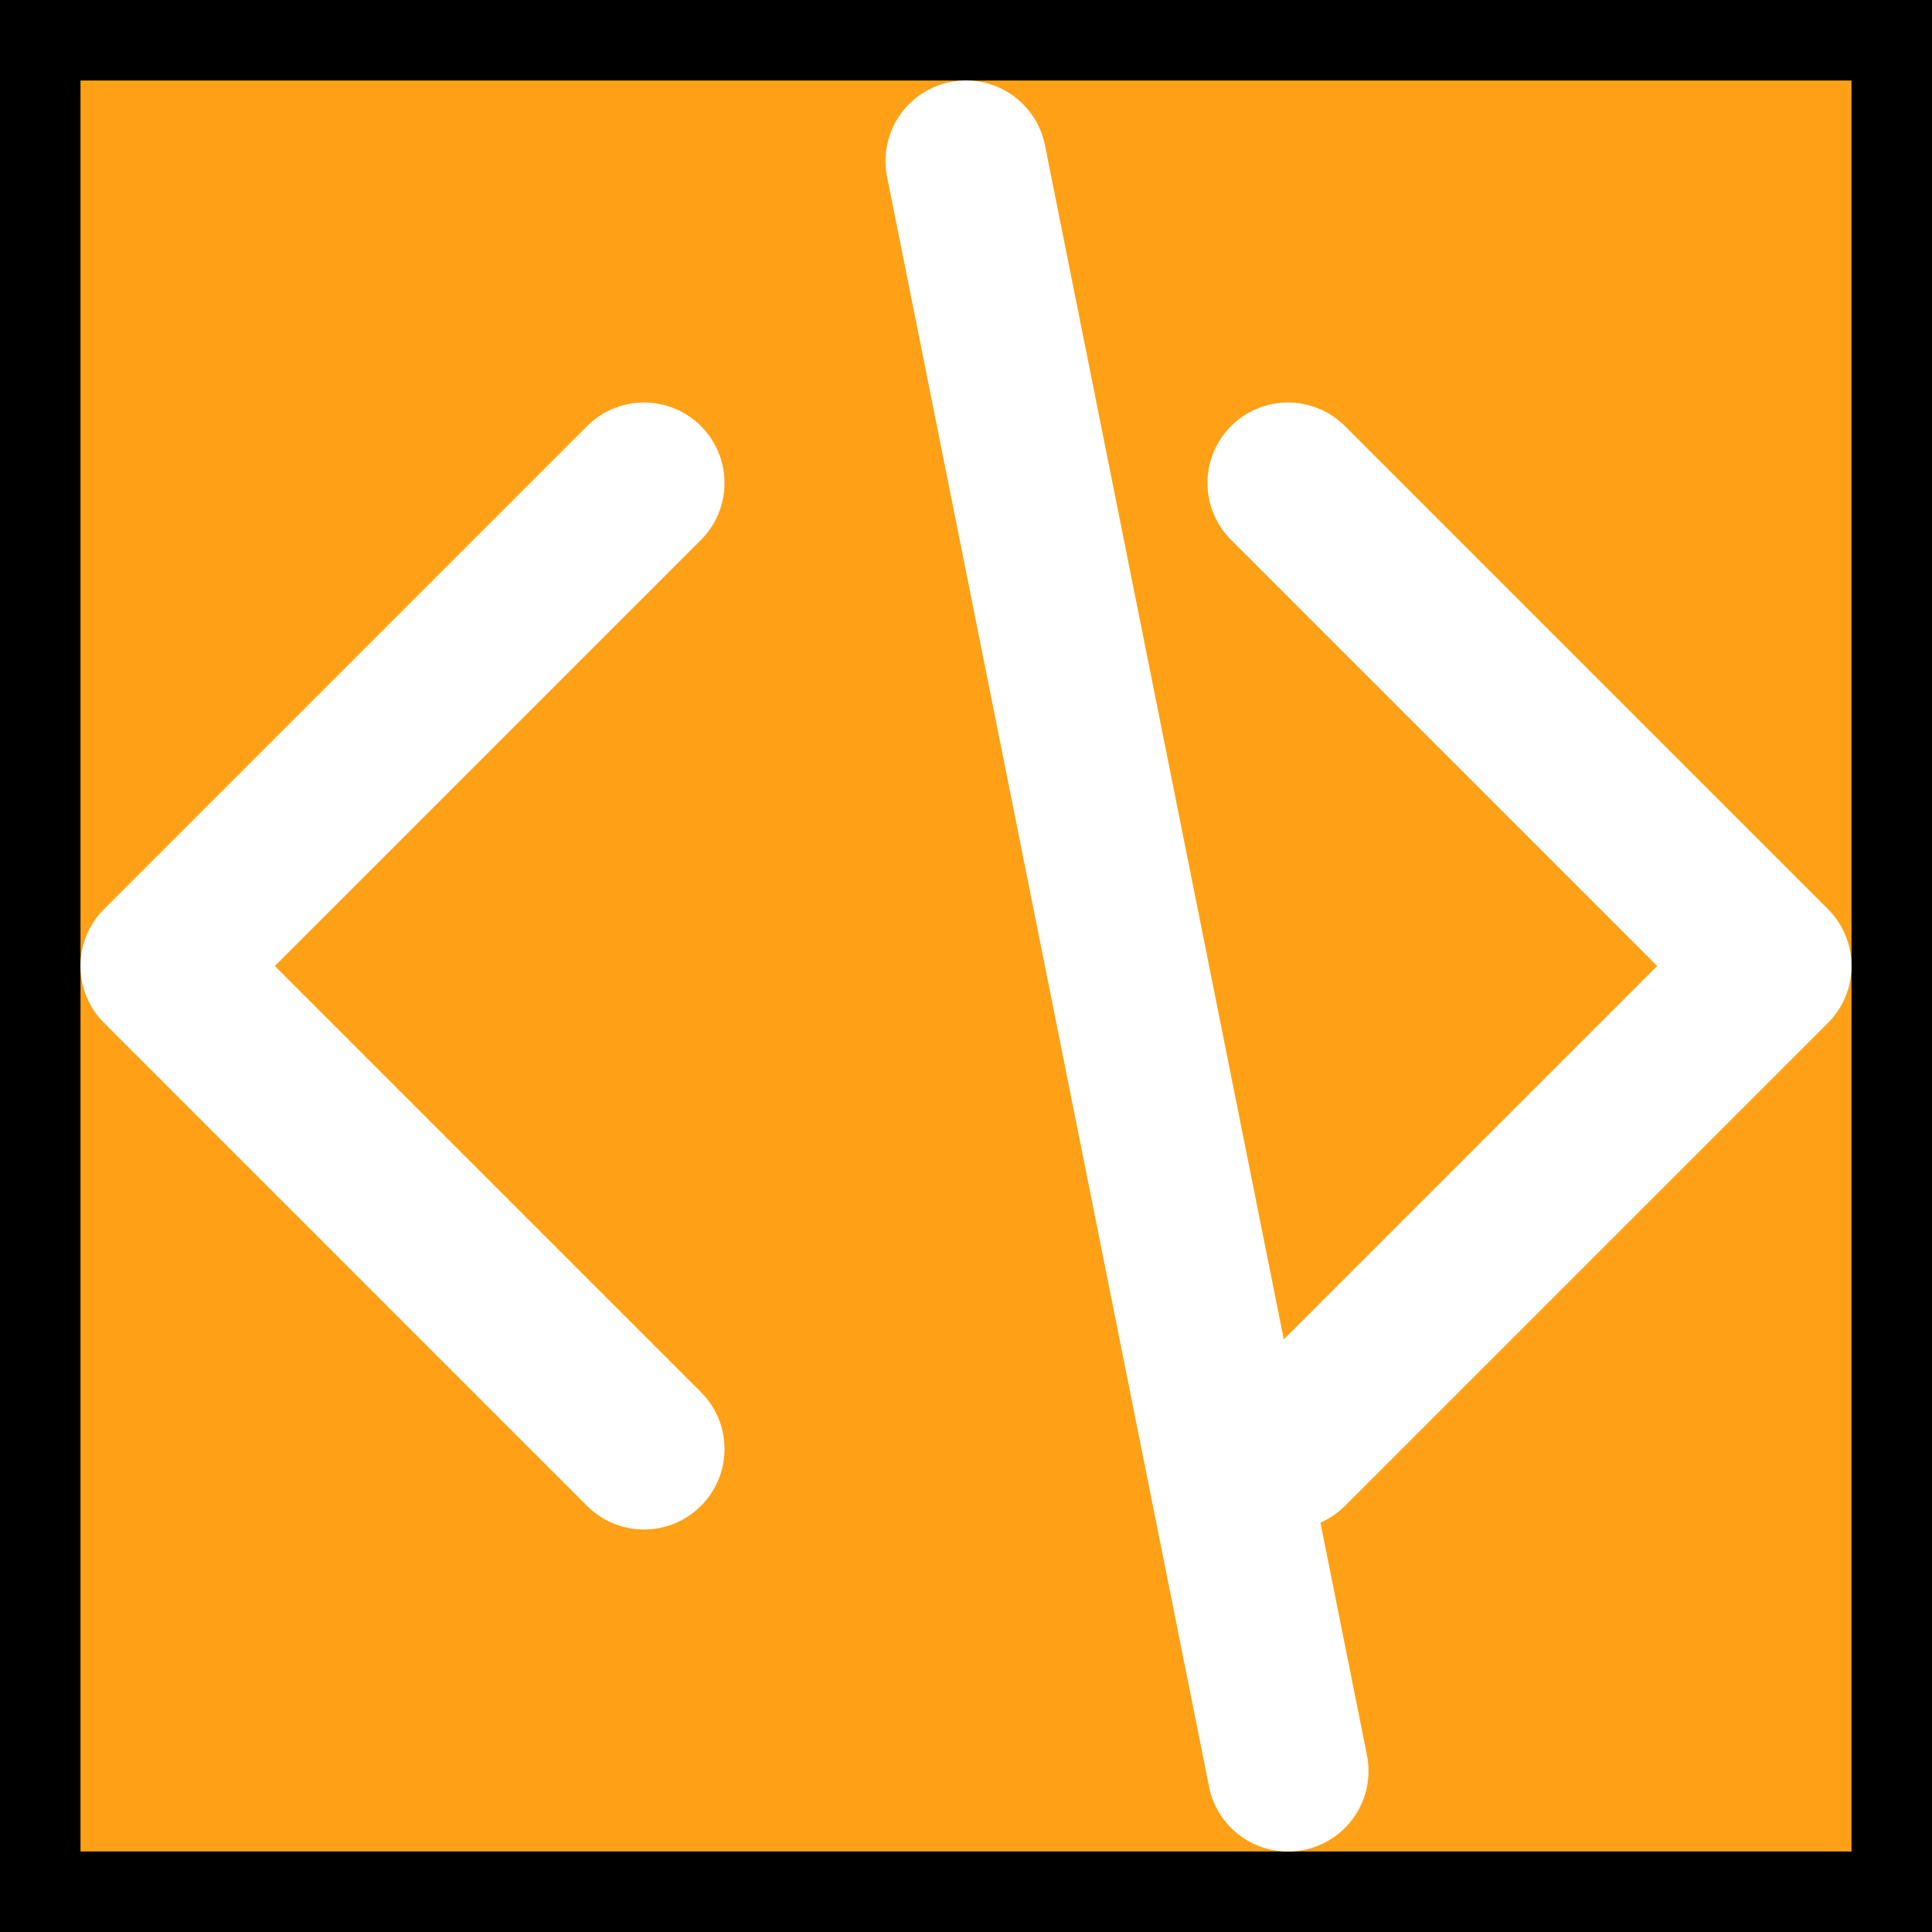 <svg xmlns="http://www.w3.org/2000/svg" viewBox="0 0 24 24" fill="none" stroke="currentColor" stroke-width="2" stroke-linecap="round" stroke-linejoin="round" class="feather feather-code">
  <rect x="0" y="0" width="24" height="24" fill="#808080" stroke="none"/>
  <rect width="24" height="24" fill="#FFA116"/>
  <path d="M16 18l6-6-6-6" stroke="white"/>
  <path d="M8 6l-6 6 6 6" stroke="white"/>
  <path d="M12 2l4 20" stroke="white"/>
</svg> 